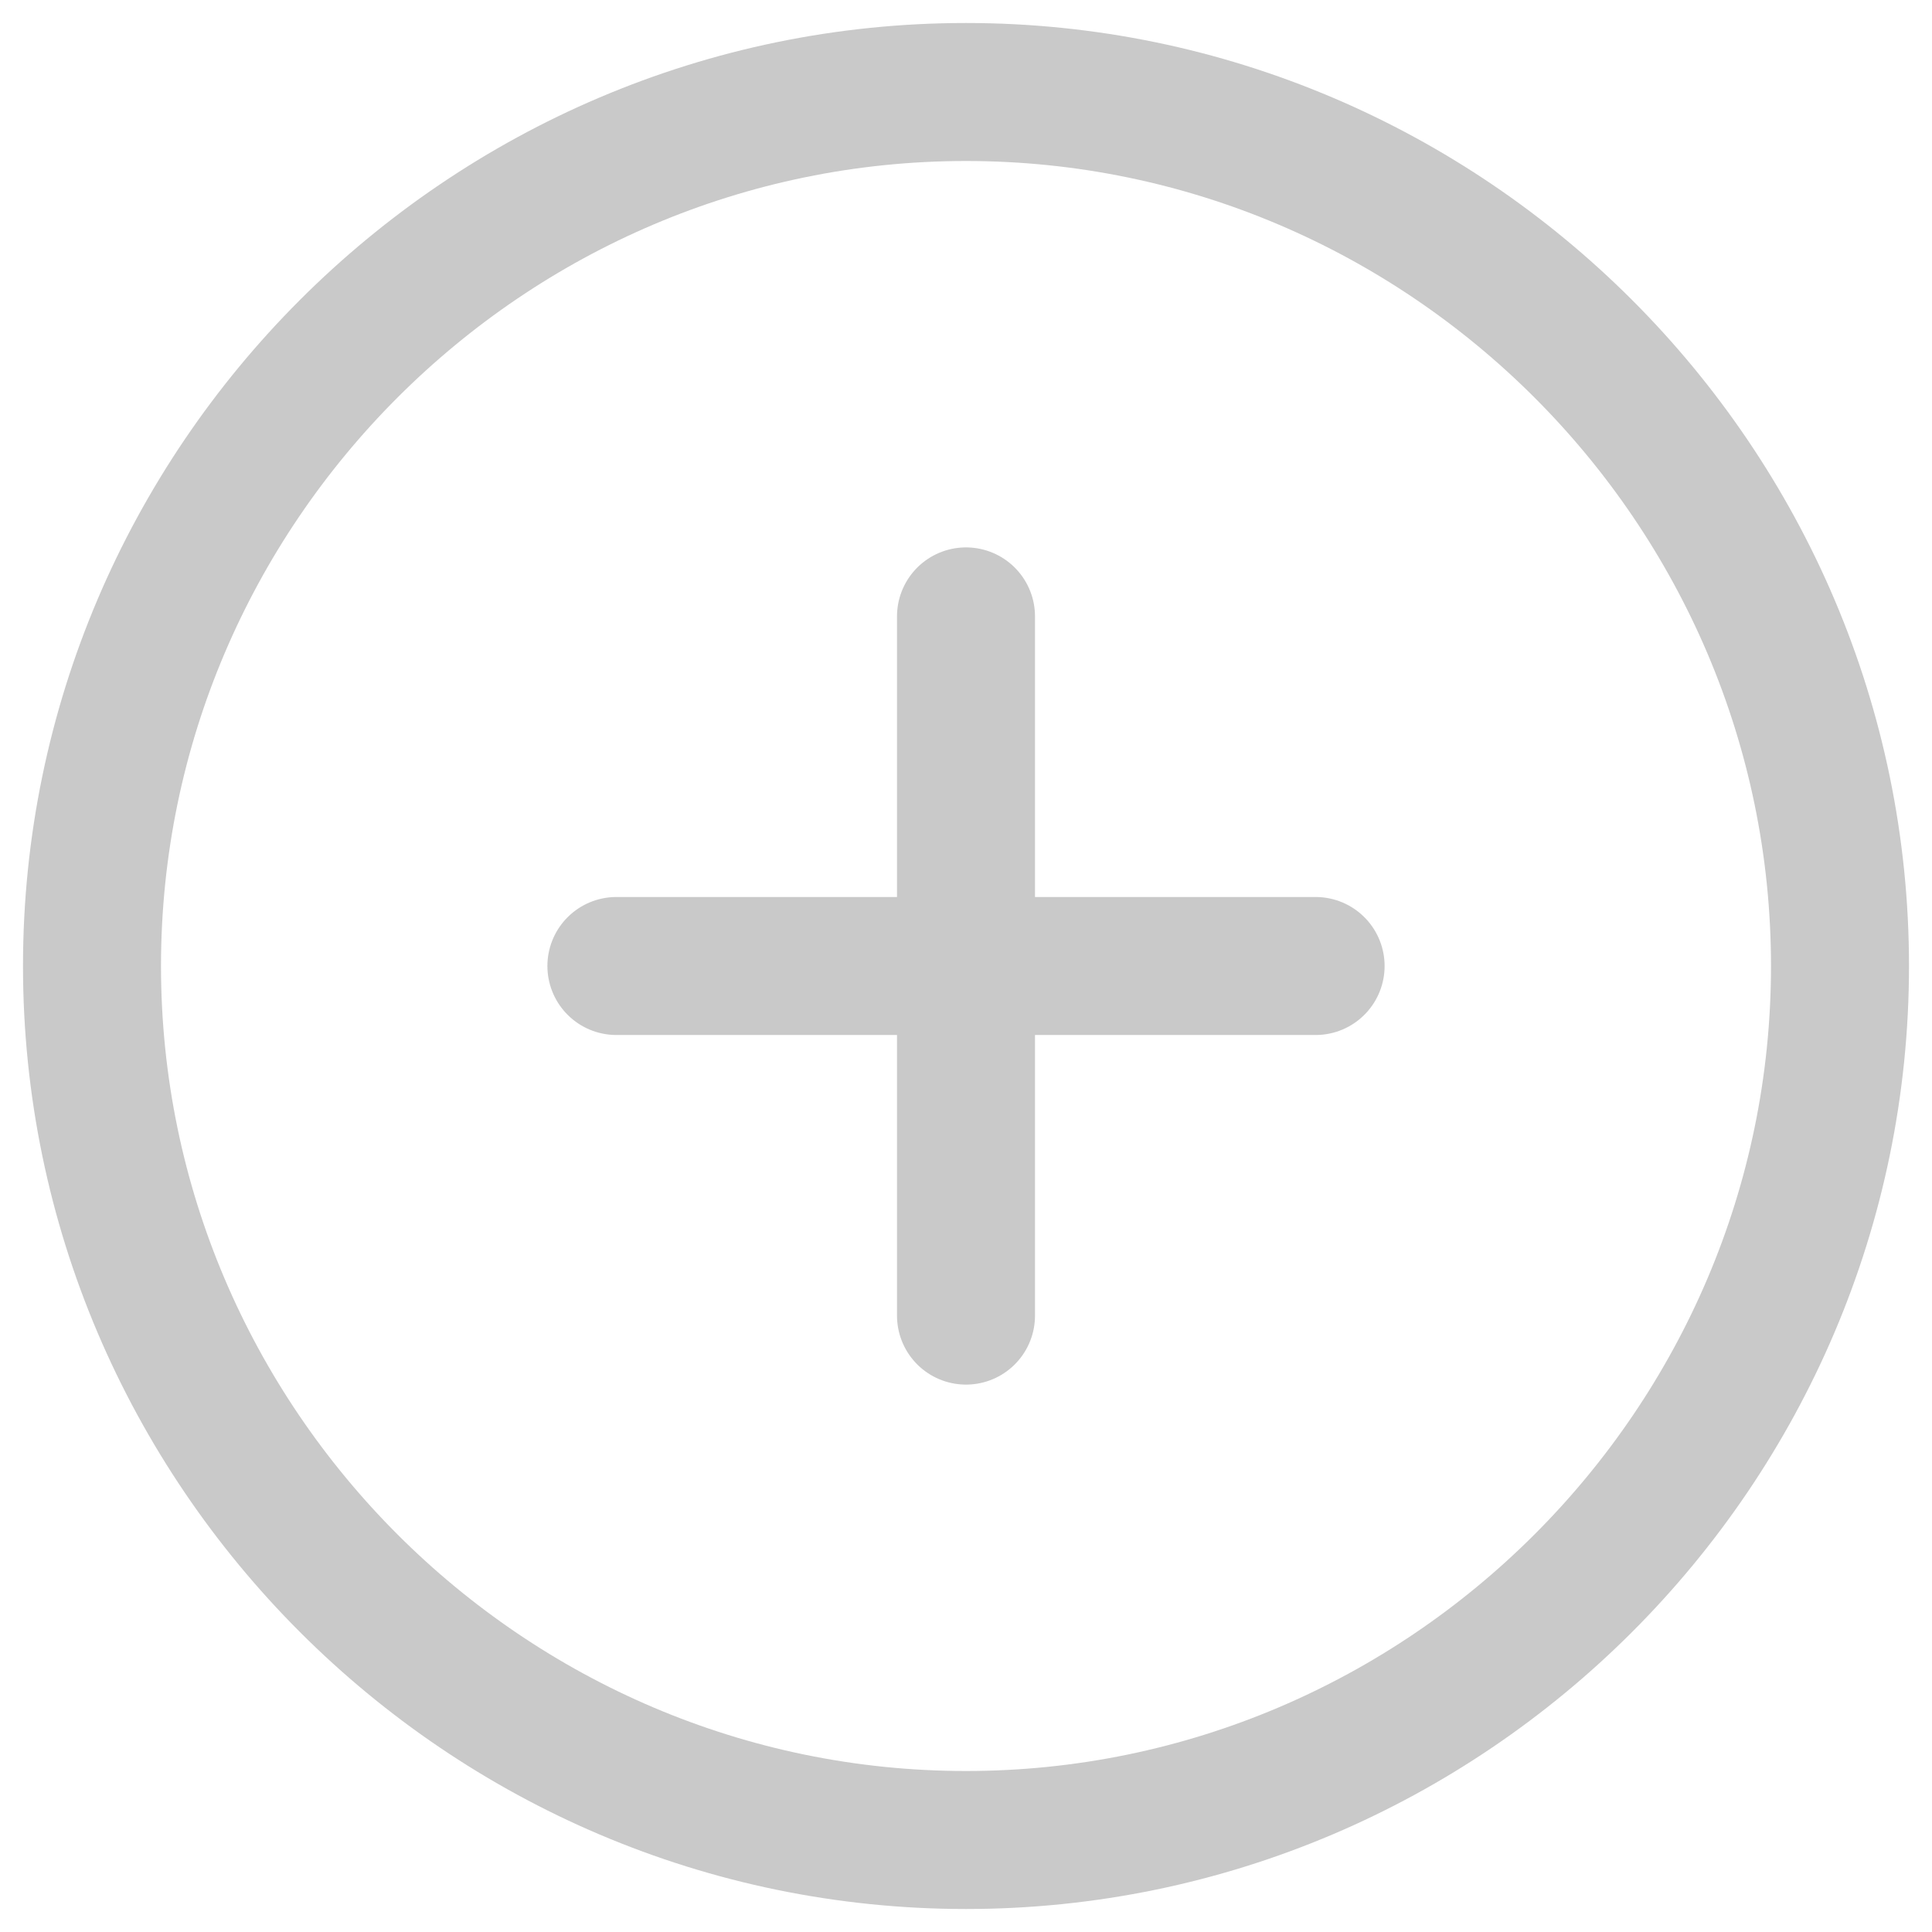 <svg width="21" height="21" viewBox="0 0 21 21" fill="none" xmlns="http://www.w3.org/2000/svg">
<path d="M6.7 10.5H14.3M10.5 14.3V6.7M10.5 20C15.725 20 20 15.725 20 10.5C20 5.275 15.725 1 10.5 1C5.275 1 1 5.275 1 10.5C1 15.725 5.275 20 10.5 20Z" stroke="#C9C9C9" stroke-width="1.5" stroke-linecap="round" stroke-linejoin="round"/>
</svg>
